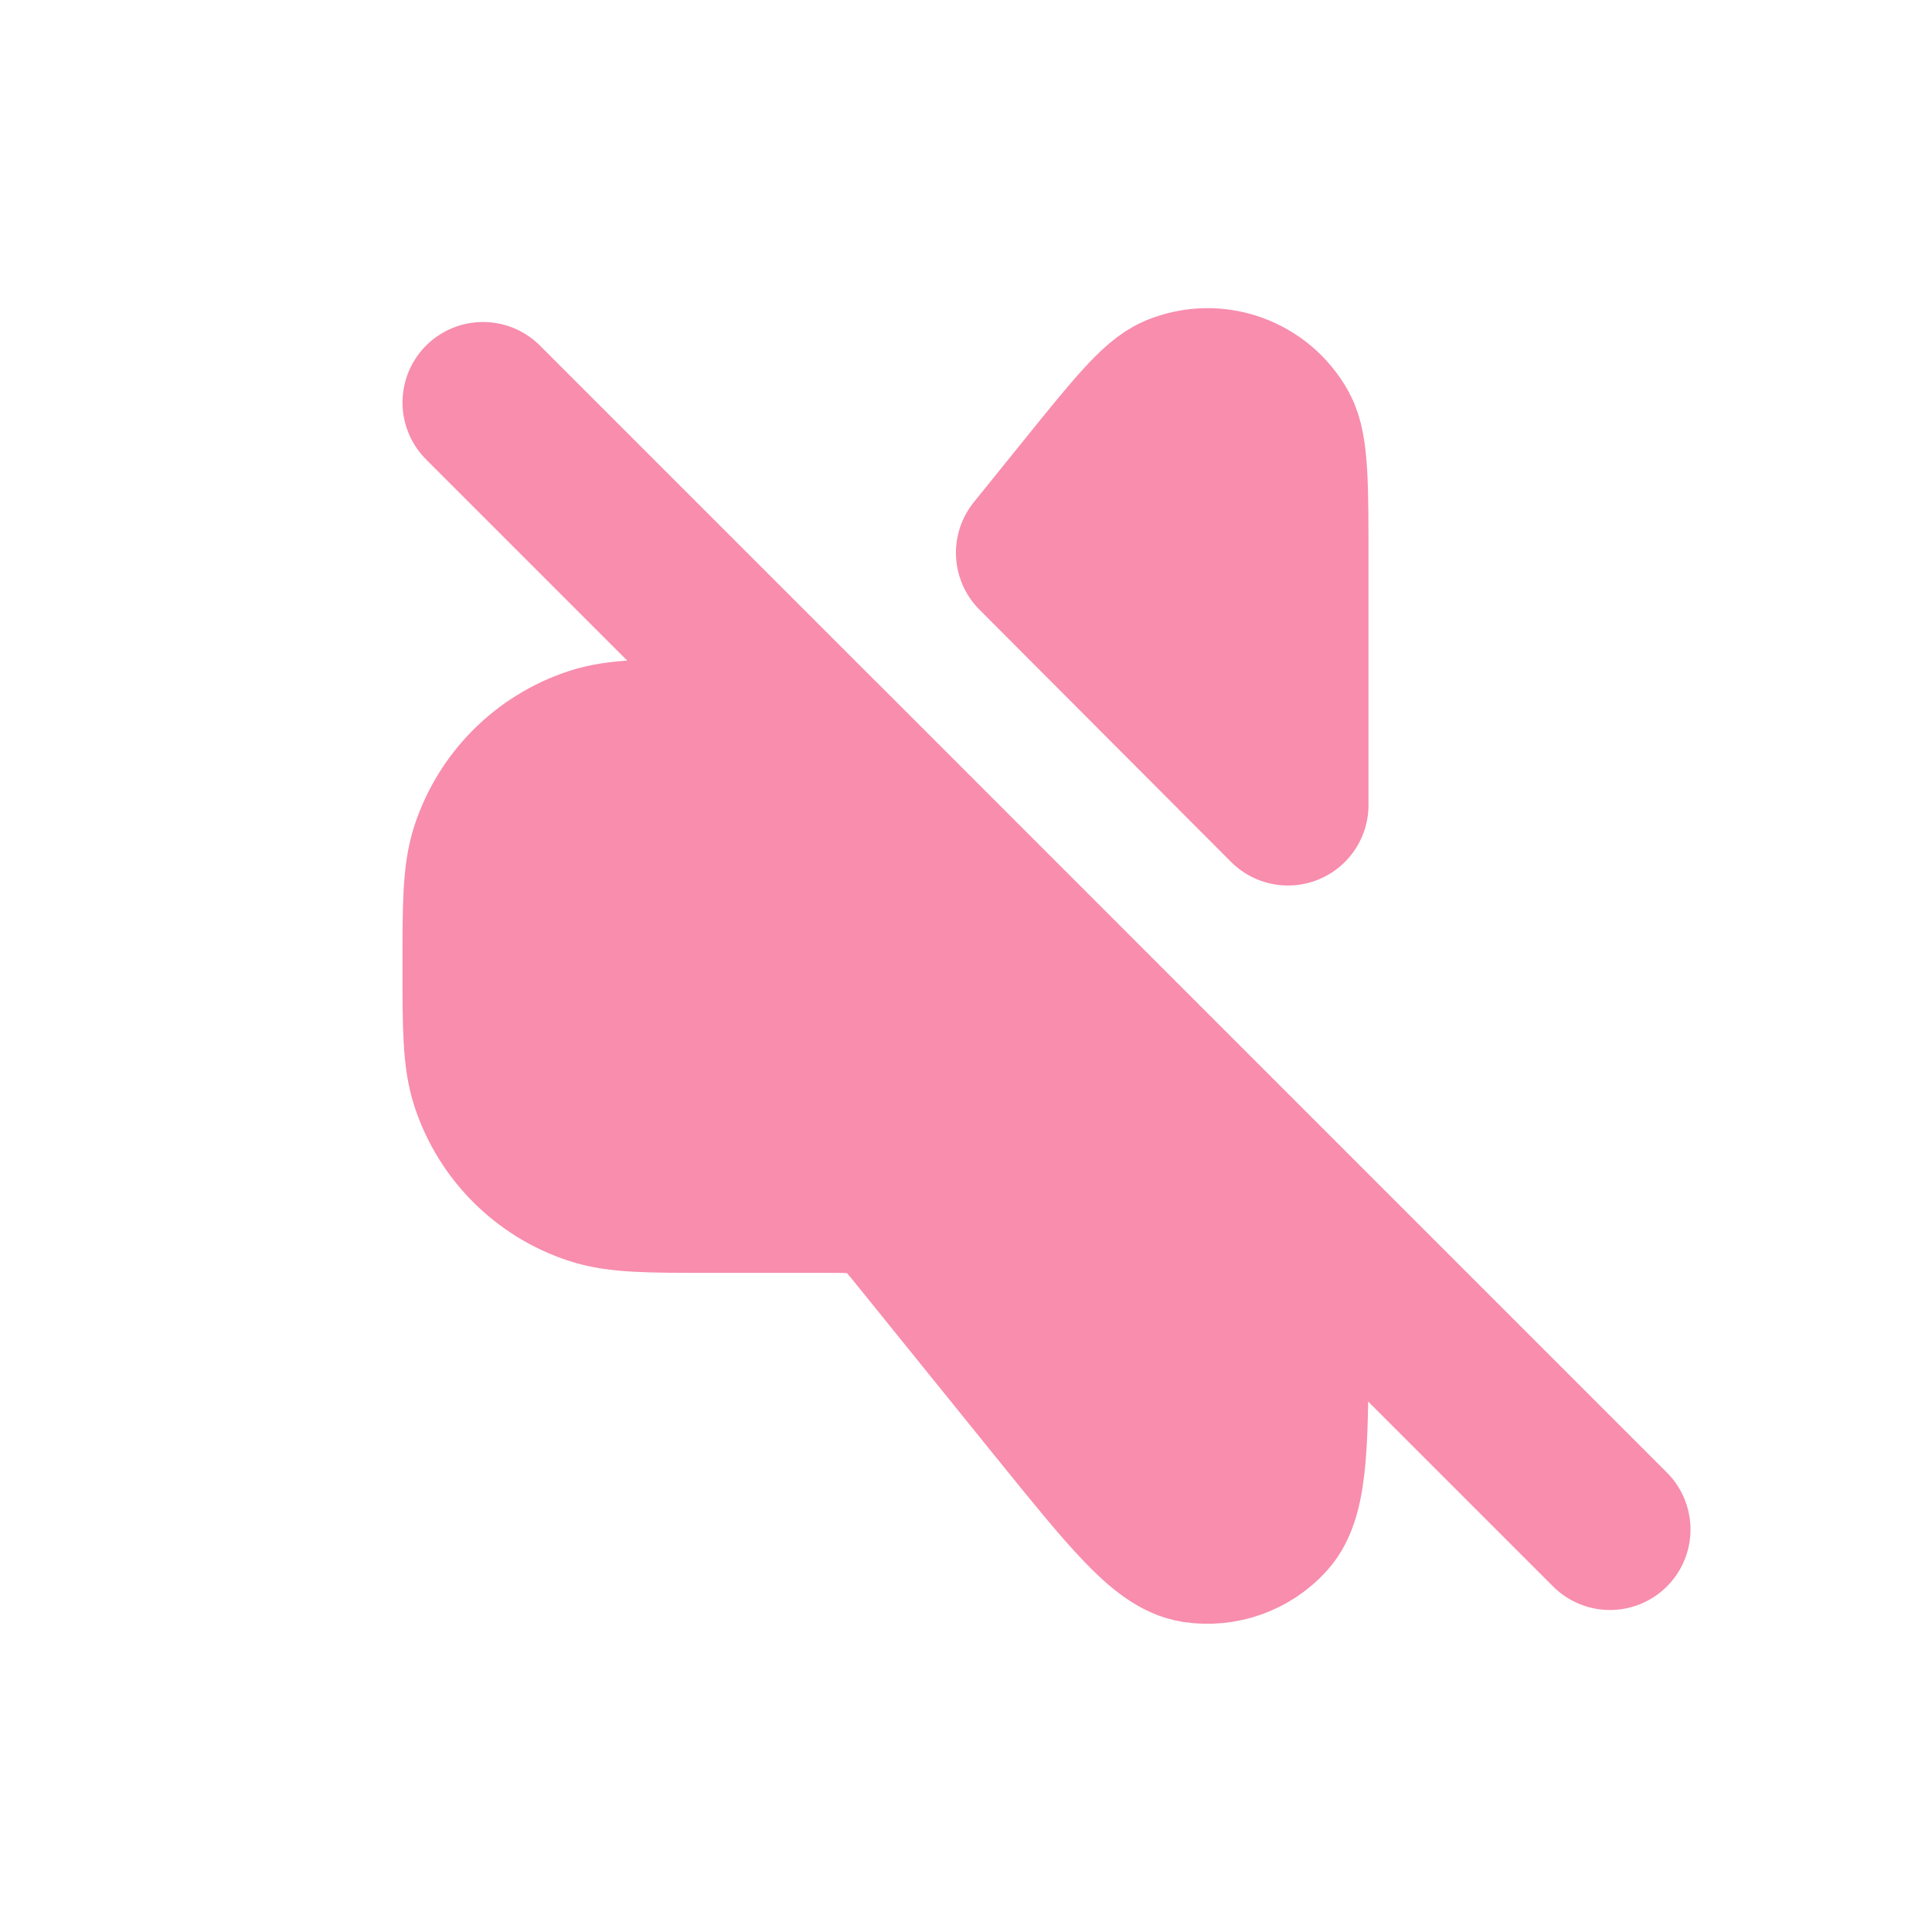 <svg width="24" height="24" viewBox="0 0 24 24" fill="none" xmlns="http://www.w3.org/2000/svg">
<path d="M8.812 9.187H10.188L16 15V16.474C16 17.863 16 18.558 15.739 18.844C15.514 19.092 15.179 19.21 14.848 19.16C14.466 19.101 14.029 18.56 13.155 17.48L11.48 15.407C11.304 15.188 11.216 15.079 11.107 15.001C11.01 14.931 10.902 14.879 10.787 14.848C10.657 14.812 10.517 14.812 10.236 14.812H8.812C8.056 14.812 7.678 14.812 7.373 14.711C6.771 14.513 6.3 14.041 6.101 13.44C6 13.134 6 12.756 6 12C6 11.243 6 10.865 6.101 10.56C6.3 9.959 6.771 9.487 7.373 9.288C7.678 9.187 8.056 9.187 8.812 9.187Z" fill="#F88DAD"/>
<path d="M16 6.977V10L12.875 6.867L13.5 6.093C14.088 5.365 14.383 5.001 14.619 4.904C15.091 4.709 15.633 4.901 15.878 5.349C16 5.573 16 6.041 16 6.977Z" fill="#F88DAD"/>
<path d="M6 5L20 19M8.812 9.187H10.188L16 15V16.474C16 17.863 16 18.558 15.739 18.844C15.514 19.092 15.179 19.21 14.848 19.16C14.466 19.101 14.029 18.56 13.155 17.48L11.48 15.407C11.304 15.188 11.216 15.079 11.107 15.001C11.01 14.931 10.902 14.879 10.787 14.848C10.657 14.812 10.517 14.812 10.236 14.812H8.812C8.056 14.812 7.678 14.812 7.373 14.711C6.771 14.513 6.3 14.041 6.101 13.44C6 13.134 6 12.756 6 12C6 11.243 6 10.865 6.101 10.56C6.3 9.959 6.771 9.487 7.373 9.288C7.678 9.187 8.056 9.187 8.812 9.187ZM16 6.977V10L12.875 6.867L13.5 6.093C14.088 5.365 14.383 5.001 14.619 4.904C15.091 4.709 15.633 4.901 15.878 5.349C16 5.573 16 6.041 16 6.977Z" stroke="#F88DAD" stroke-width="2" stroke-linecap="round" stroke-linejoin="round"/>
</svg>
